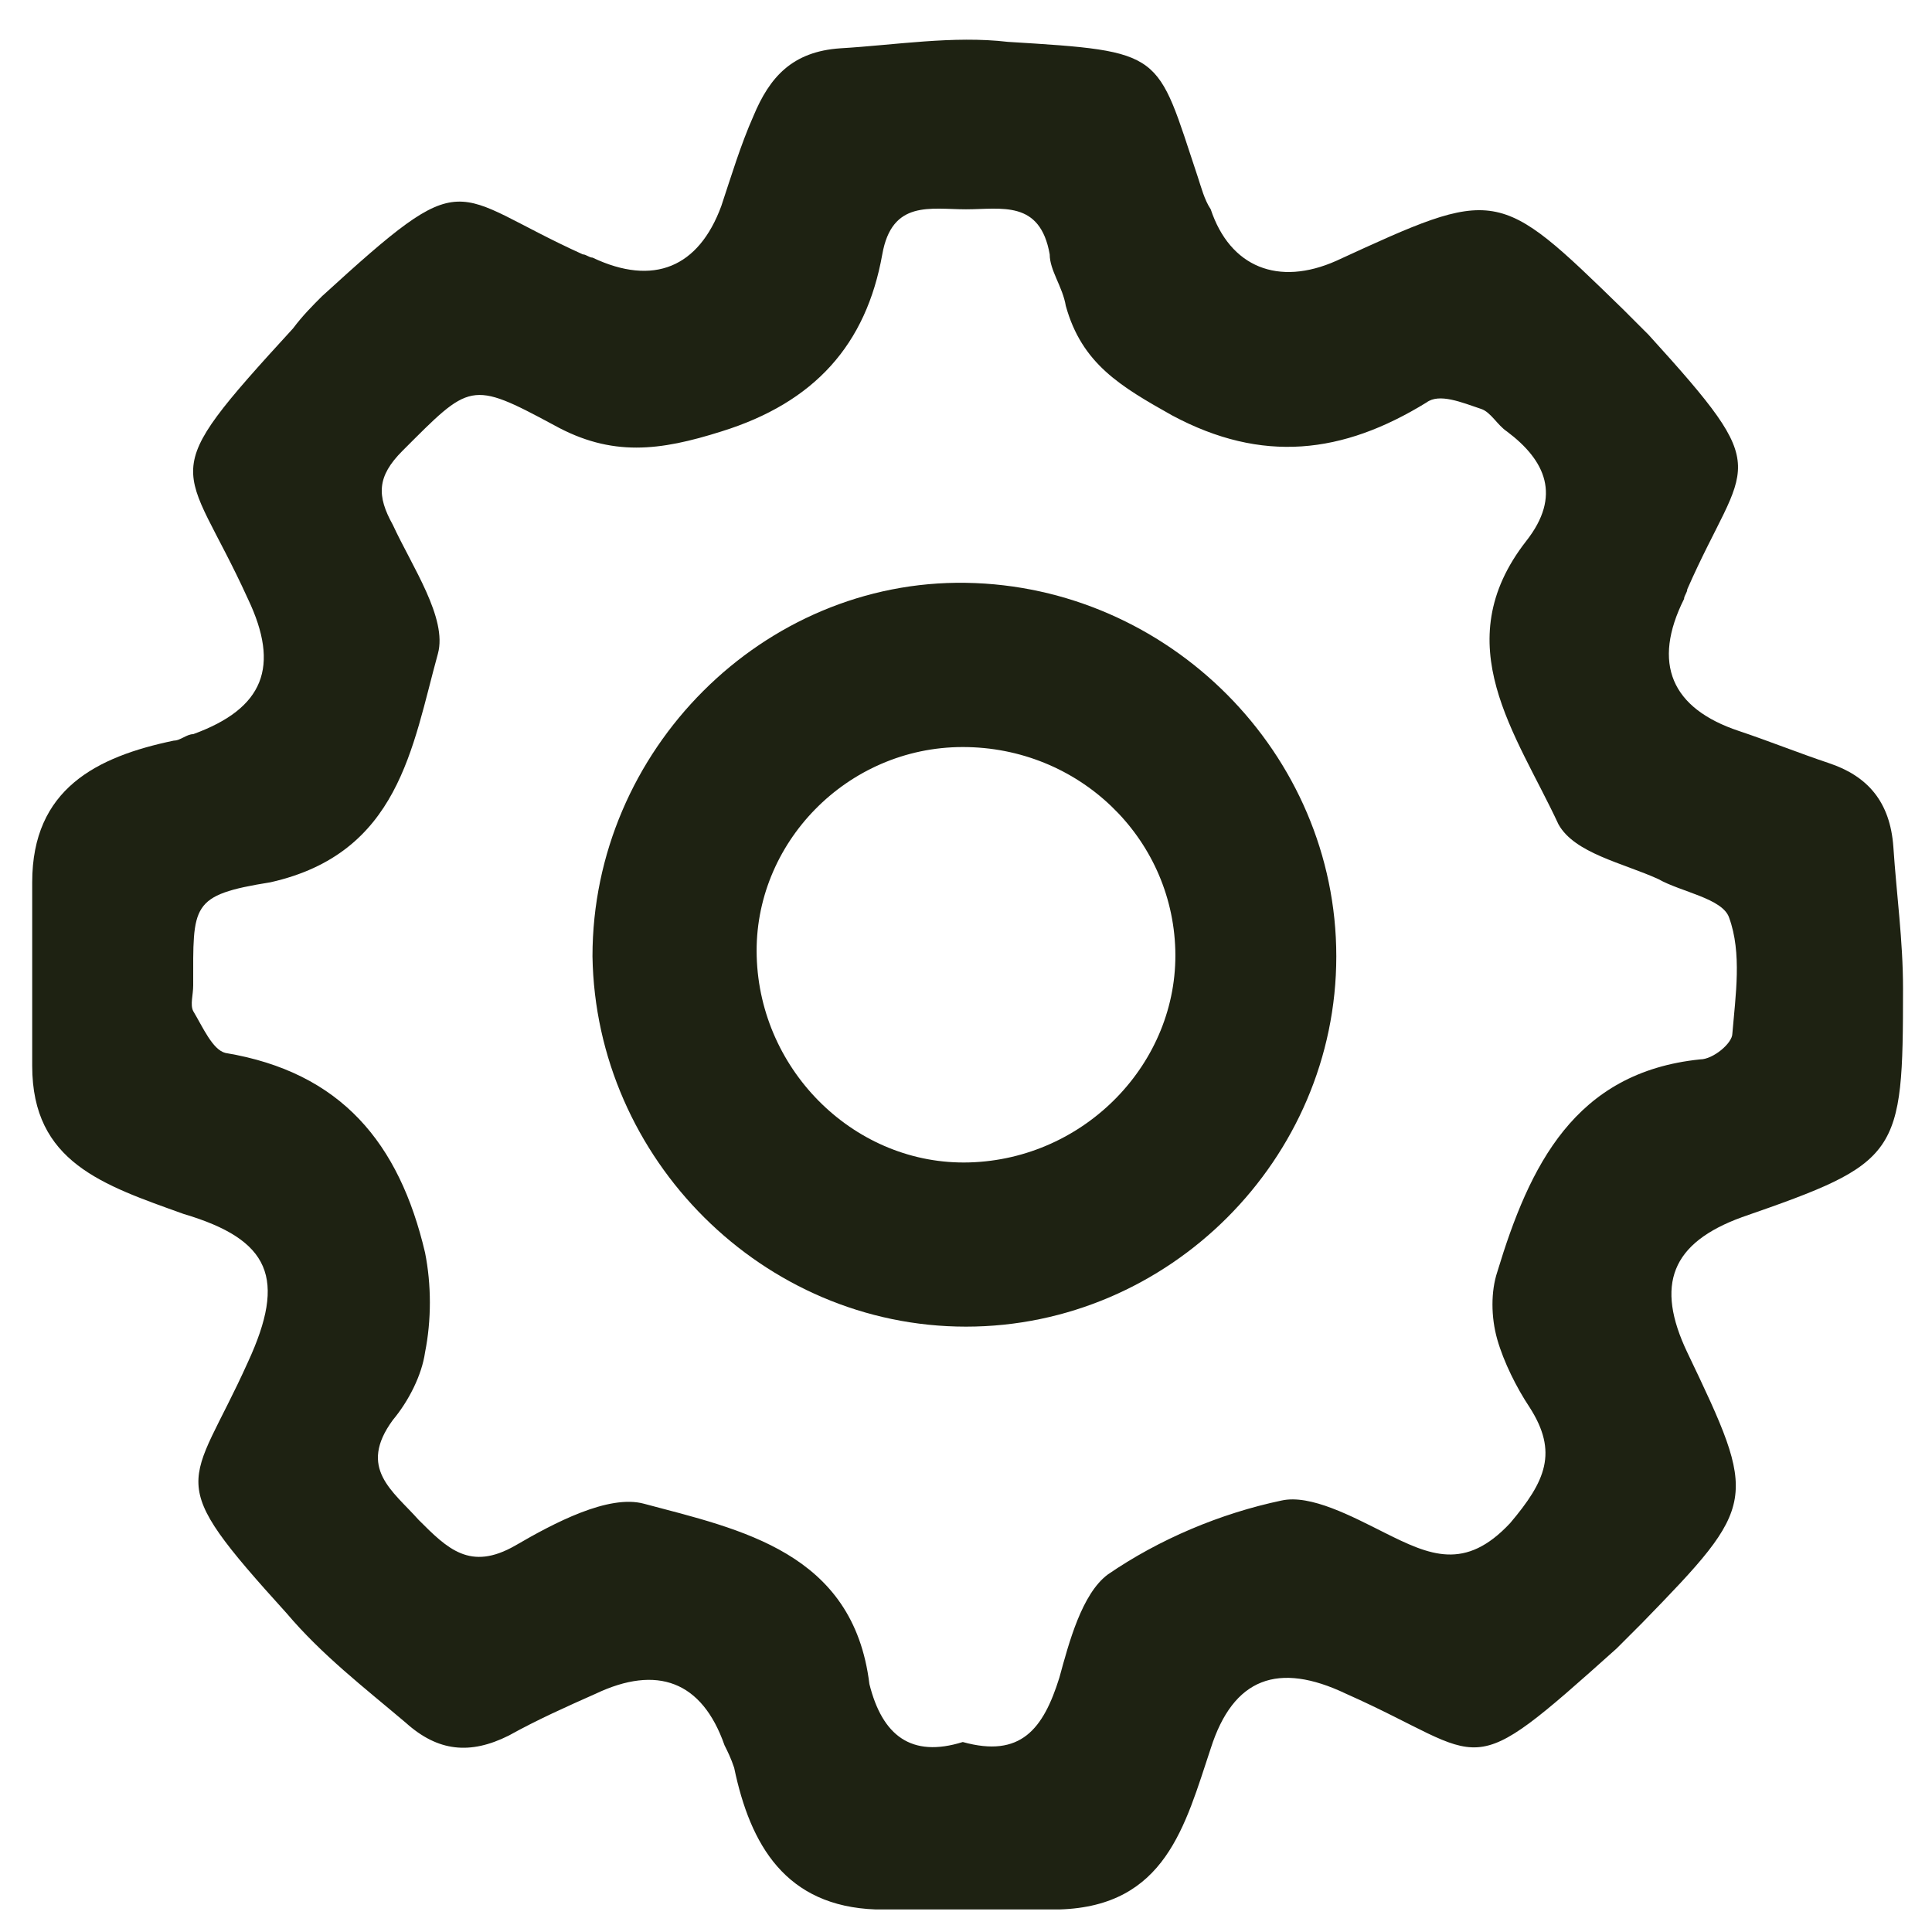<?xml version="1.0" encoding="utf-8"?>
<!-- Generator: Adobe Illustrator 26.0.1, SVG Export Plug-In . SVG Version: 6.00 Build 0)  -->
<svg version="1.1" id="Layer_1" xmlns="http://www.w3.org/2000/svg" xmlns:xlink="http://www.w3.org/1999/xlink" x="0px" y="0px"
	 viewBox="0 0 60 60" style="enable-background:new 0 0 60 60;" xml:space="preserve">
<style type="text/css">
	.st0{fill:#1E2212;}
</style>
<path class="st0" d="M1,33.1c0-1.9,0-3.8,0-5.7C1,24.5,3,23.5,5.4,23c0.2,0,0.4-0.2,0.6-0.2c2.2-0.8,2.7-2.1,1.7-4.2
	c-2-4.4-3-3.6,1.4-8.4C9.4,9.8,9.7,9.5,10,9.2C14.6,5,13.9,6,18.1,7.9c0.1,0,0.2,0.1,0.3,0.1c1.9,0.9,3.3,0.3,4-1.6
	c0.3-0.9,0.6-1.9,1-2.8c0.5-1.2,1.2-2,2.7-2.1c1.7-0.1,3.5-0.4,5.2-0.2c4.9,0.3,4.6,0.3,5.9,4.2c0.1,0.3,0.2,0.7,0.4,1
	c0.6,1.8,2.1,2.4,3.9,1.6c5-2.3,5-2.3,8.9,1.5c0.3,0.3,0.5,0.5,0.8,0.8c4,4.4,3,3.8,1.2,7.9c0,0.1-0.1,0.2-0.1,0.3
	c-1,2-0.4,3.4,1.7,4.1c0.9,0.3,1.9,0.7,2.8,1c1.2,0.4,1.9,1.2,2,2.6c0.1,1.5,0.3,2.9,0.3,4.4c0,5.2-0.1,5.4-5,7.1
	c-2.2,0.8-2.7,2.1-1.7,4.2c2.2,4.6,2.2,4.7-1.4,8.4c-0.3,0.3-0.5,0.5-0.8,0.8c-4.8,4.3-3.9,3.4-8.4,1.4c-2.1-1-3.5-0.5-4.2,1.7
	c-0.8,2.4-1.4,4.9-4.7,5c-1.9,0-3.8,0-5.7,0c-2.8-0.1-3.9-2-4.4-4.4c-0.1-0.3-0.2-0.5-0.3-0.7c-0.7-2-2.1-2.5-4-1.6
	c-0.9,0.4-1.8,0.8-2.7,1.3c-1.2,0.6-2.2,0.5-3.2-0.4c-1.3-1.1-2.6-2.1-3.7-3.4c-3.9-4.3-3-3.8-1.2-7.8c1.2-2.6,0.7-3.8-2-4.6
	C3.2,36.8,1,36.1,1,33.1z M29.9,54.1c1.8,0.5,2.5-0.4,3-2c0.3-1.1,0.7-2.6,1.5-3.2c1.6-1.1,3.5-1.9,5.4-2.3c0.9-0.2,2.2,0.5,3.2,1
	c1.4,0.7,2.5,1.2,3.9-0.3c1.1-1.3,1.5-2.2,0.6-3.6c-0.4-0.6-0.8-1.4-1-2.1c-0.2-0.7-0.2-1.5,0-2.1c1-3.3,2.4-6.2,6.3-6.6
	c0.4,0,1-0.5,1-0.8c0.1-1.2,0.3-2.5-0.1-3.6c-0.2-0.6-1.5-0.8-2.2-1.2c-1.1-0.5-2.6-0.8-3.1-1.7c-1.3-2.8-3.5-5.6-1-8.8
	c1.1-1.4,0.6-2.5-0.6-3.4c-0.3-0.2-0.5-0.6-0.8-0.7c-0.6-0.2-1.3-0.5-1.7-0.2c-2.6,1.6-5.1,1.9-7.9,0.4c-1.6-0.9-2.8-1.6-3.3-3.4
	c-0.1-0.6-0.5-1.1-0.5-1.6c-0.3-1.7-1.5-1.4-2.6-1.4c-1.1,0-2.3-0.3-2.6,1.4c-0.5,2.8-2.1,4.6-5,5.5c-1.9,0.6-3.4,0.8-5.2-0.2
	c-2.6-1.4-2.6-1.3-4.7,0.8c-0.8,0.8-0.8,1.4-0.3,2.3c0.6,1.3,1.7,2.9,1.4,4c-0.8,2.9-1.2,6.2-5.2,7.1C5.9,27.8,6,28.1,6,30.6
	c0,0.3-0.1,0.6,0,0.8c0.3,0.5,0.6,1.2,1,1.3c3.6,0.6,5.4,2.8,6.2,6.2c0.2,1,0.2,2.1,0,3.1c-0.1,0.7-0.5,1.5-1,2.1
	c-1.1,1.5,0,2.2,0.8,3.1c0.9,0.9,1.6,1.6,3,0.8c1.2-0.7,2.9-1.6,4-1.3c3,0.8,6.5,1.5,7,5.6C27.4,53.9,28.3,54.6,29.9,54.1z"/>
<path class="st0" d="M30,41.2c-6.3,0-11.5-5.2-11.6-11.5c0-6.4,5.3-11.7,11.6-11.6c6.3,0.1,11.5,5.3,11.5,11.6
	C41.5,36,36.3,41.2,30,41.2z M29.9,23.2c-3.6,0-6.5,3-6.4,6.5c0.1,3.6,3.1,6.5,6.6,6.4c3.6-0.1,6.5-3.1,6.4-6.6
	C36.4,26,33.5,23.2,29.9,23.2z"/>
</svg>
